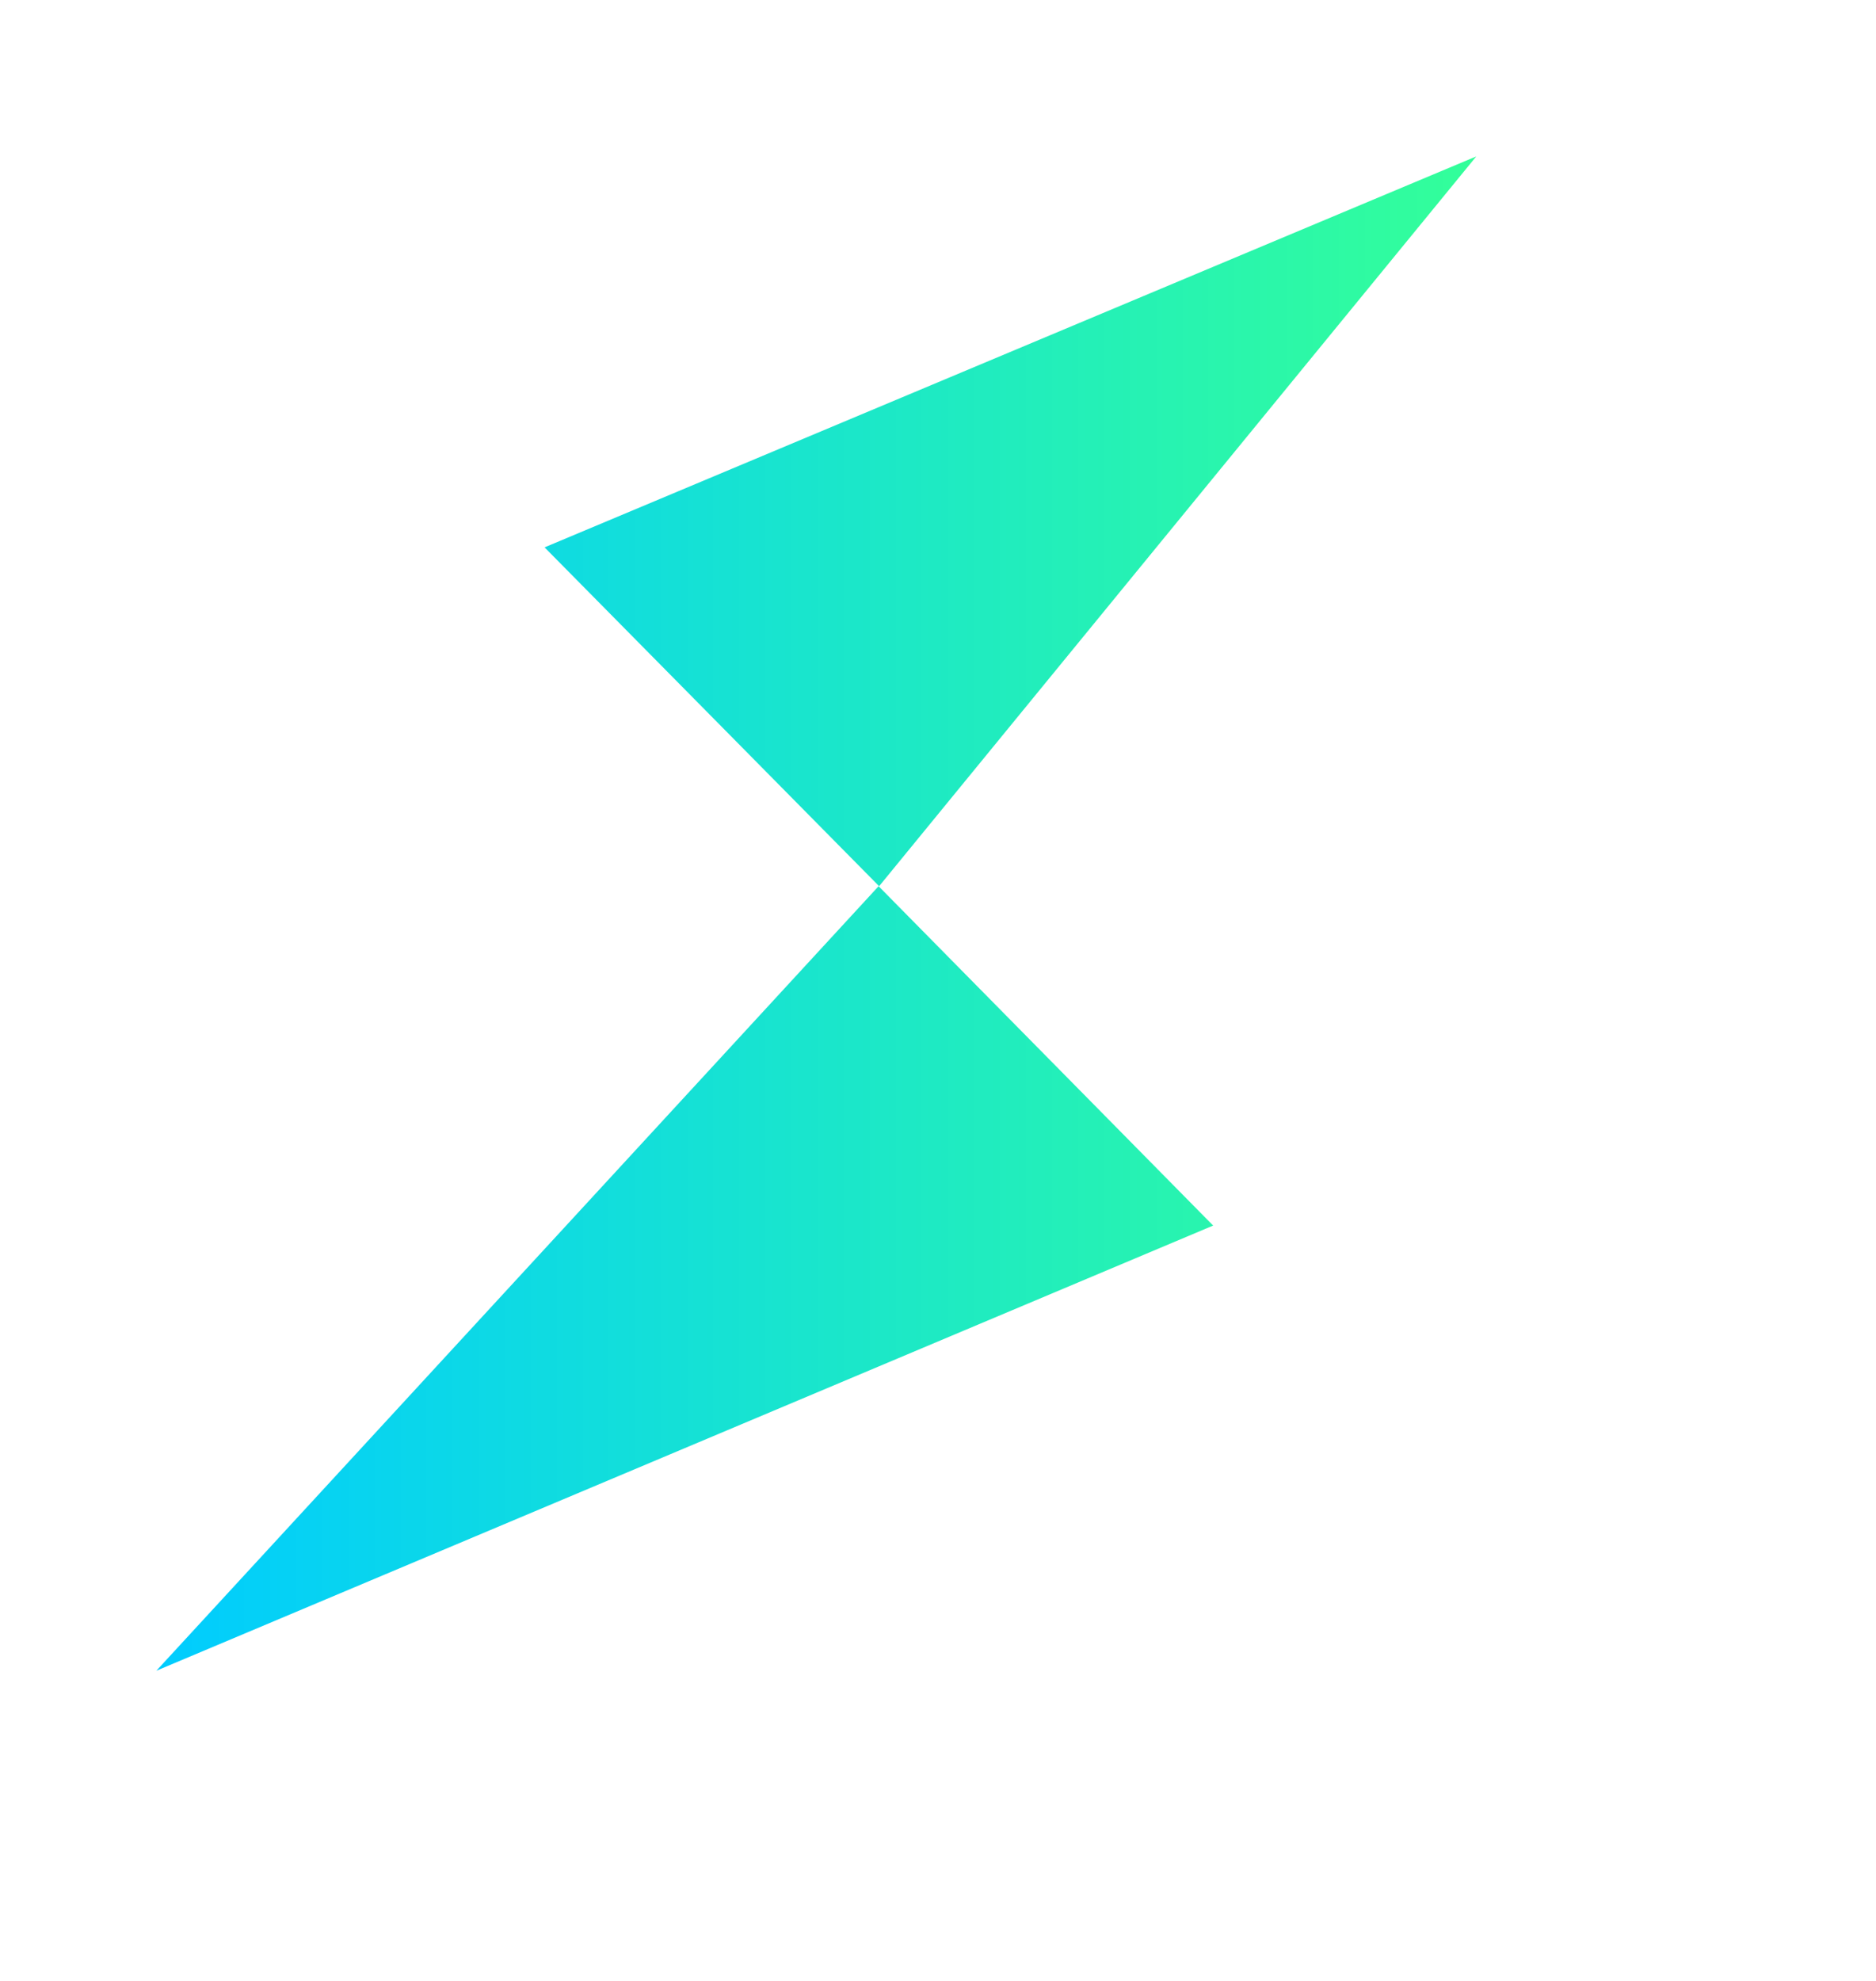 <svg version="1.1" id="Layer_1" xmlns="http://www.w3.org/2000/svg" xmlns:xlink="http://www.w3.org/1999/xlink" x="0px" y="0px"
	 viewBox="-30 -30 360 380" style="enable-background:new 140 140 253.3 290.5;" xml:space="preserve">
<style type="text/css">
	.st0{fill:url(#SVGID_1_);}
</style>
<title>Thorchain_logo_white_text</title>
<desc>Created with Sketch.</desc>
<linearGradient id="SVGID_1_" gradientUnits="userSpaceOnUse" x1="-321.725" y1="644.281" x2="-320.725" y2="644.281" gradientTransform="matrix(253.26 0 0 -290.5 81479.977 187309)">
	<stop  offset="0" style="stop-color:#00CCFF"/>
	<stop  offset="1" style="stop-color:#33FF99"/>
</linearGradient>
<path class="st0" d="M0,290.5l202.8-85.4L138.6,140L0,290.5z M74.5,75l64.2,65L253.3,0L74.5,75z"/>
</svg>

